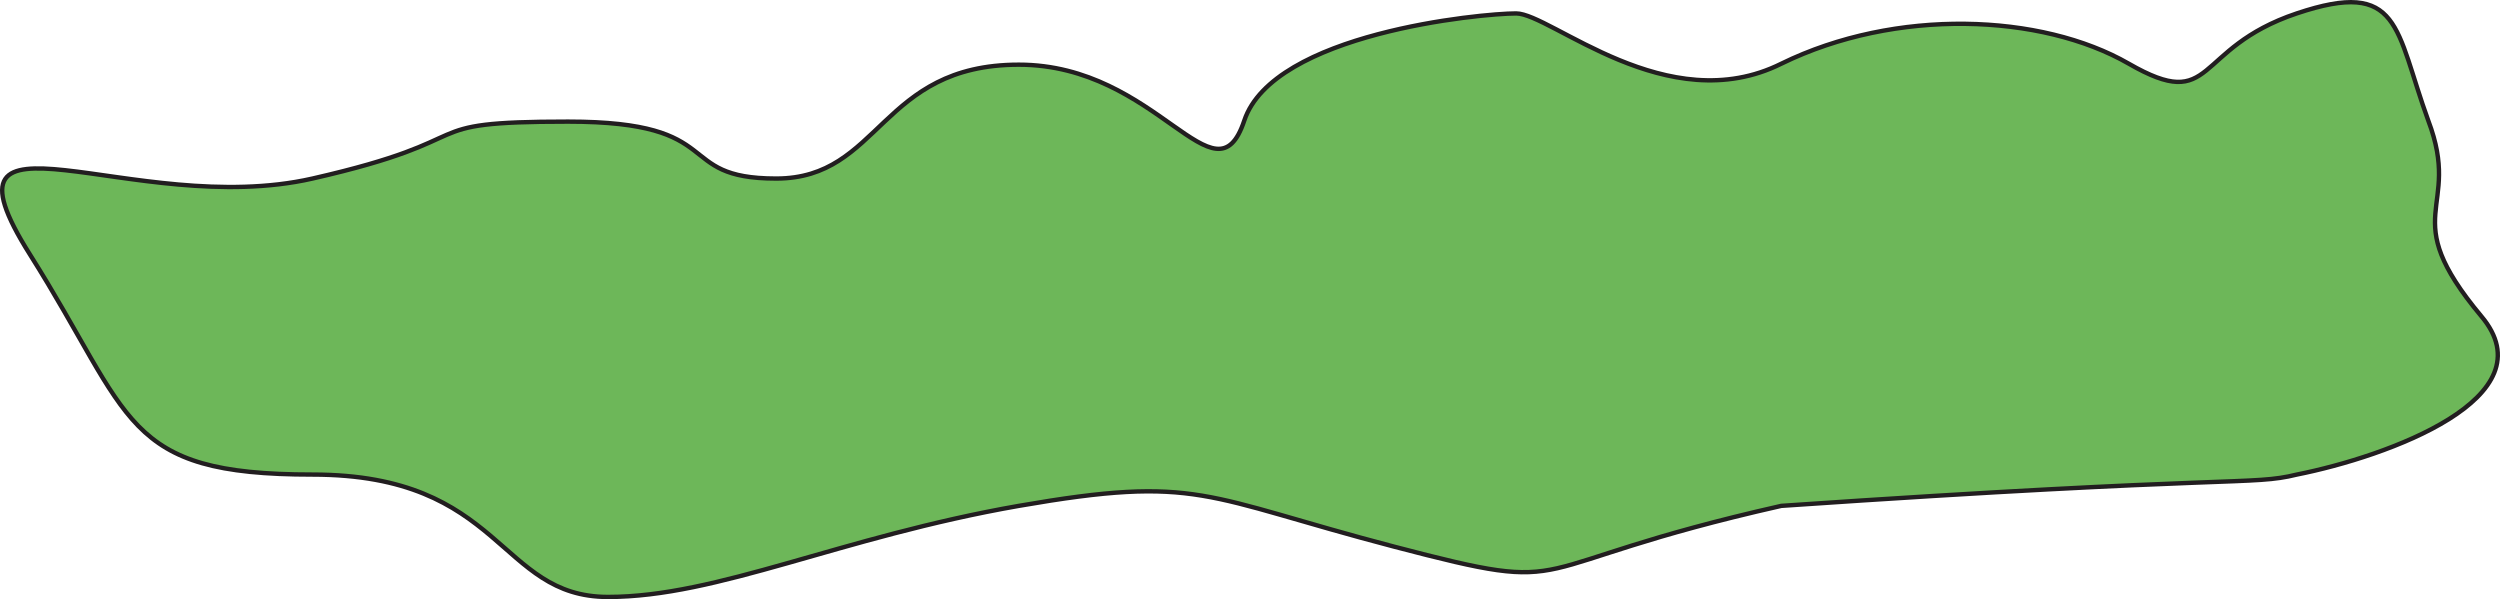 <svg xmlns="http://www.w3.org/2000/svg" viewBox="0 0 597.59 143.22"><defs><style>.cls-1{fill:#6db759;stroke:#221e20;stroke-miterlimit:10;stroke-width:1.05px;}</style></defs><g id="Layer_2" data-name="Layer 2"><g id="Layer_1-2" data-name="Layer 1"><path class="cls-1" d="M593.1,75.56c16.5,19.51-22.43,33.57-44.08,37.88-11.09,2.72-13.93,0-123.23,7.48-65.22,14.74-46.65,21.77-92.54,9.75s-46.66-17.23-89.71-9.75c-42.79,7.49-71.92,21.77-98.22,21.77s-25-29.25-70.63-29.25S31.9,100.06,7.15,60.82,31.9,52.43,74.69,42.68s22.43-13.61,61.1-13.61,24.74,13.61,49.75,13.61,24.75-27.22,58-27.22,46.92,34.25,53.88,13.38,56.45-25.63,65-25.63c8.25,0,36.09,25.63,63.41,12,27.33-13.38,62.13-12,83,0S524,11.6,549,3.21s23.45,3.63,31.45,25.63C588.71,50.61,572.47,50.84,593.1,75.56Z"/></g></g></svg>